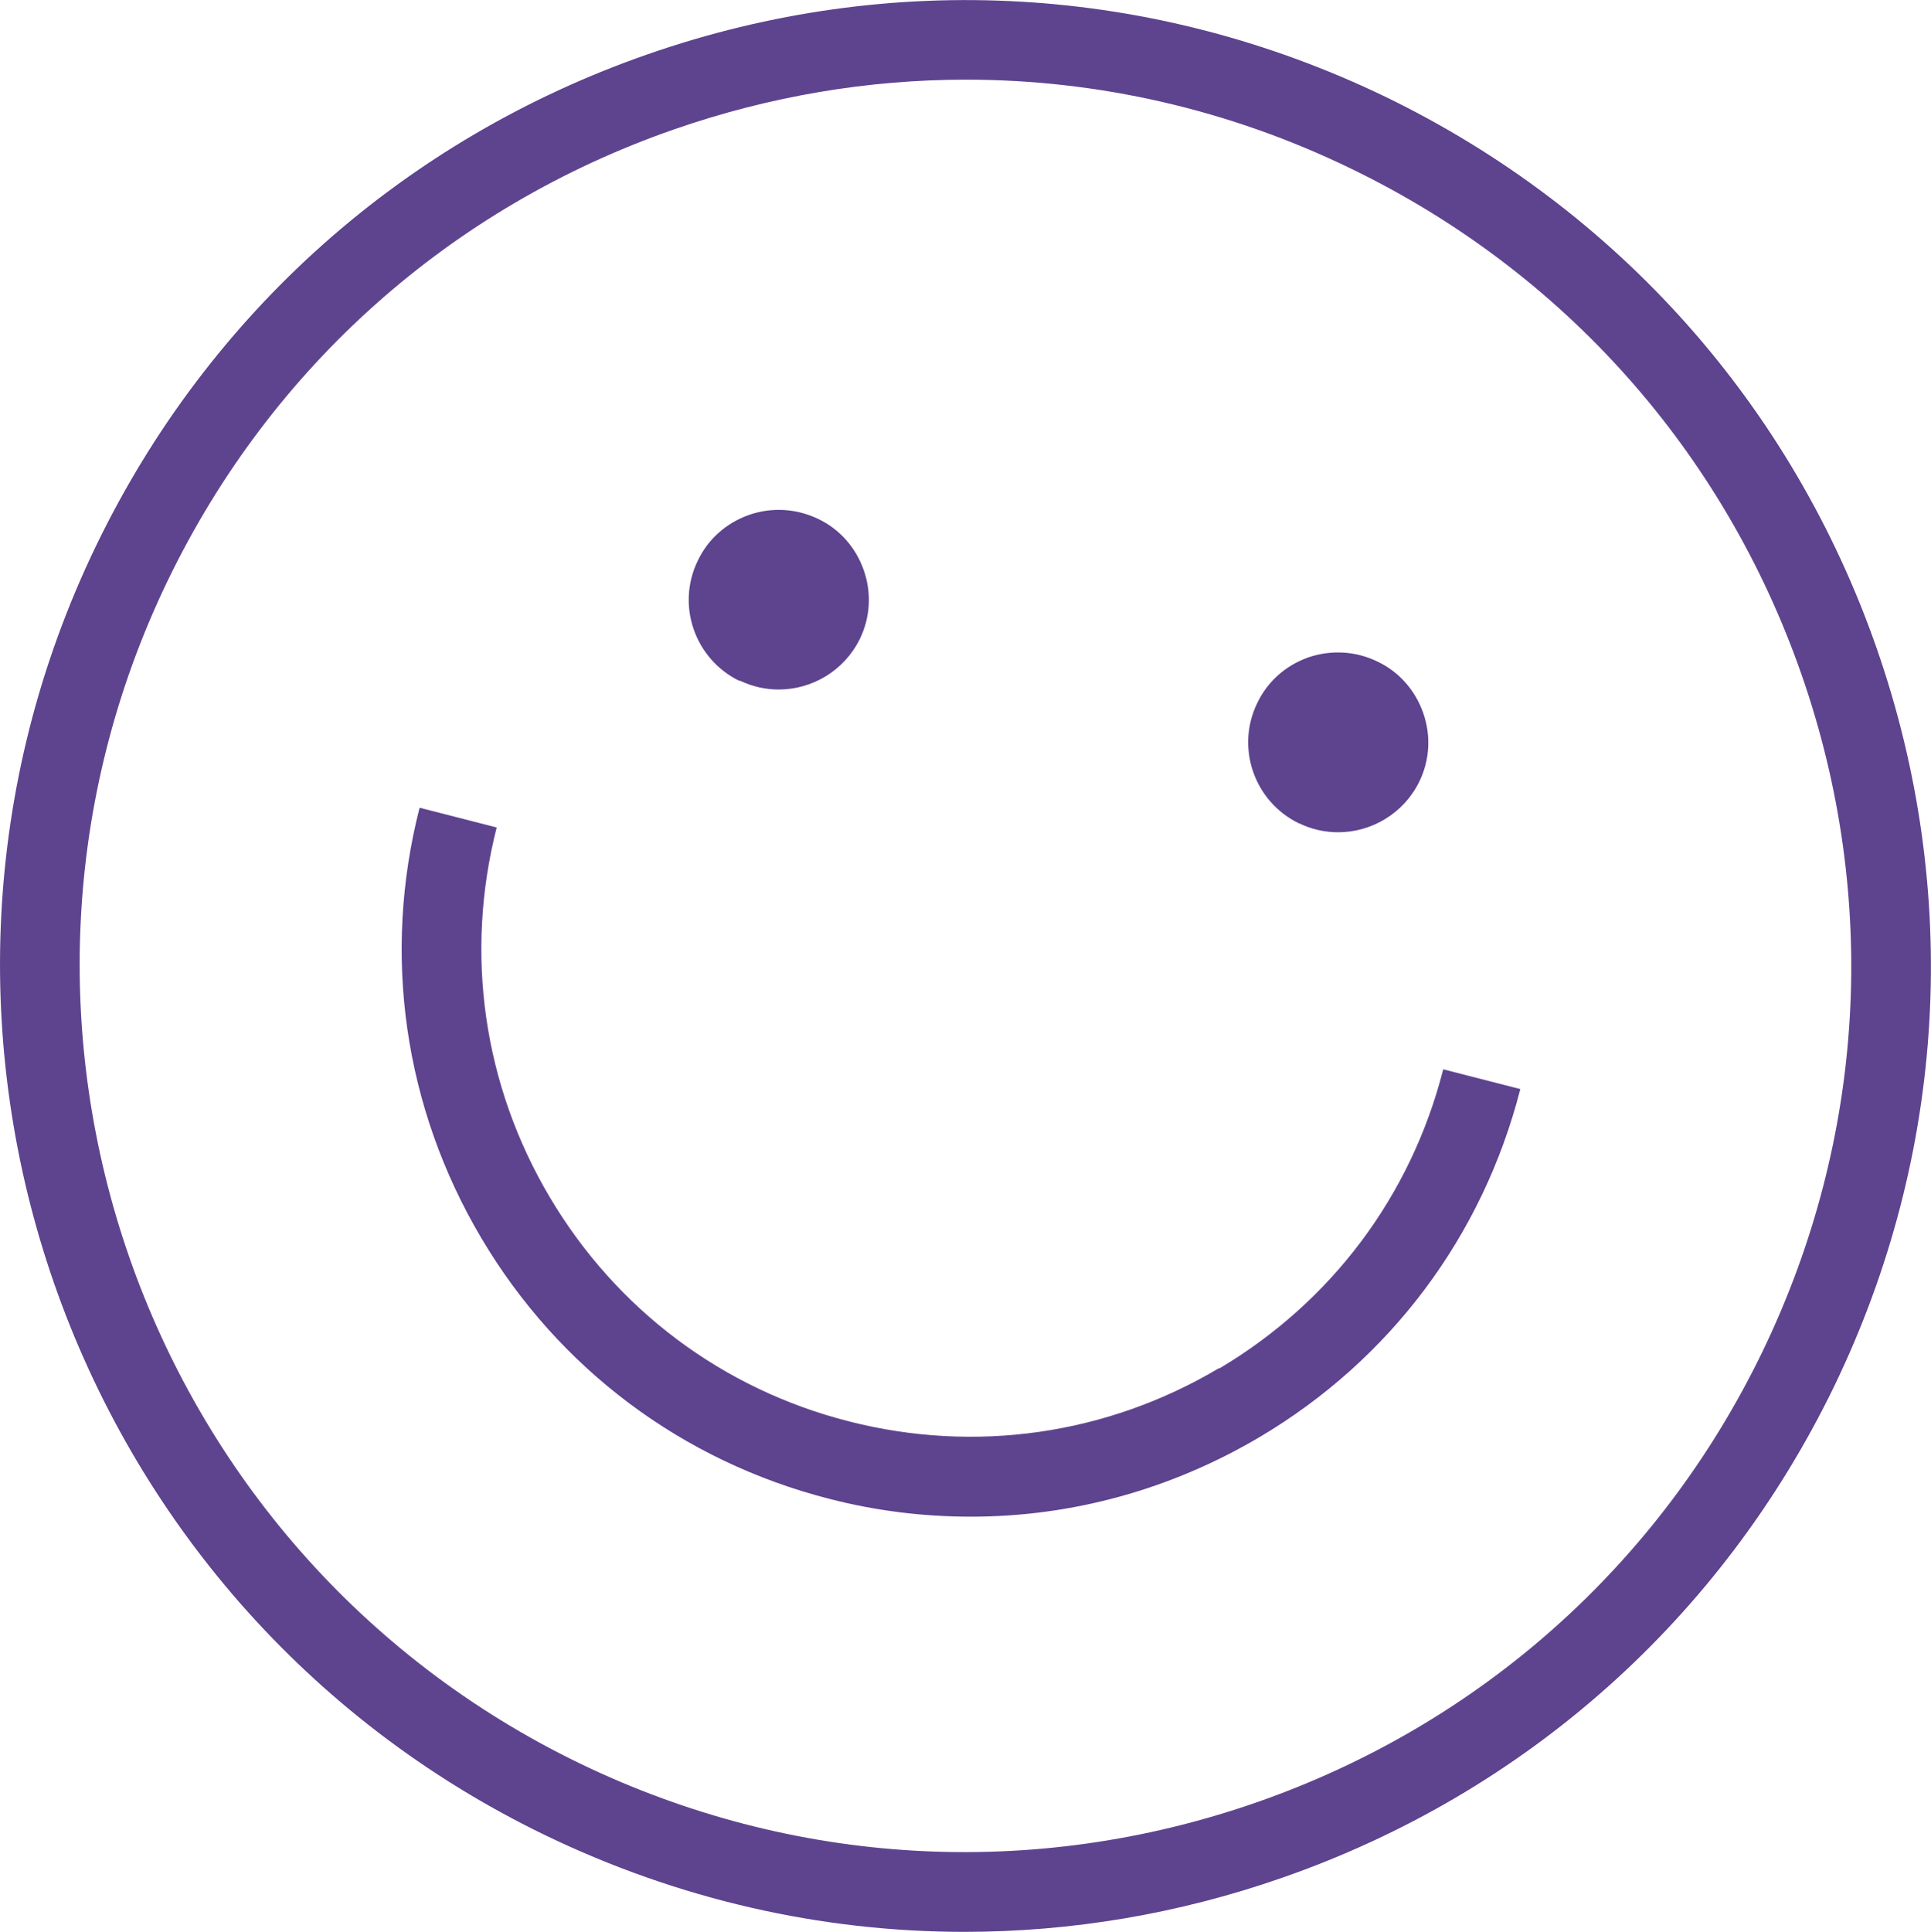 <?xml version="1.0" encoding="UTF-8"?><svg id="Layer_2" xmlns="http://www.w3.org/2000/svg" viewBox="0 0 60.61 60.63"><defs><style>.cls-1{fill:#5e438f;}</style></defs><g id="Layer_1-2"><g><path class="cls-1" d="m58.91,20.36c-2.66-7.64-8.14-13.79-15.42-17.32C36.2-.48,27.98-.96,20.34,1.7,12.69,4.36,6.54,9.84,3.02,17.12c-7.27,15.04-.96,33.19,14.08,40.47,4.18,2.02,8.66,3.04,13.17,3.04,3.35,0,6.72-.56,9.98-1.7,7.64-2.66,13.79-8.14,17.32-15.42,3.52-7.28,4-15.51,1.34-23.15Zm-3.59,22.06c-3.23,6.68-8.88,11.71-15.89,14.15-7.01,2.44-14.56,2-21.24-1.23C4.39,48.66-1.4,32.01,5.27,18.21c3.23-6.68,8.87-11.71,15.89-14.15,2.99-1.04,6.08-1.56,9.16-1.56,4.13,0,8.25.93,12.08,2.79,6.68,3.23,11.71,8.88,14.15,15.89,2.44,7.01,2,14.55-1.23,21.24Z"/><path class="cls-1" d="m40.78,25.84c.39.19.81.28,1.22.28,1.05,0,2.06-.59,2.55-1.59.33-.68.37-1.45.12-2.16-.25-.71-.76-1.29-1.44-1.61-.68-.33-1.45-.37-2.16-.13-.71.25-1.29.76-1.61,1.44-.68,1.4-.09,3.09,1.31,3.77Z"/><path class="cls-1" d="m38.26,42.94c-3.52,2.09-7.65,2.68-11.61,1.67-3.97-1.01-7.3-3.51-9.39-7.03-2.09-3.52-2.68-7.65-1.67-11.61l-2.42-.62c-1.18,4.61-.49,9.41,1.94,13.51,2.43,4.1,6.31,7,10.92,8.18,1.47.38,2.96.56,4.45.56,3.16,0,6.27-.85,9.06-2.5,4.1-2.43,7-6.31,8.18-10.92l-2.42-.62c-1.01,3.97-3.51,7.3-7.03,9.39Z"/><path class="cls-1" d="m23.22,21.36c.4.19.81.28,1.22.28,1.05,0,2.06-.59,2.55-1.59.33-.68.37-1.45.12-2.16-.25-.71-.76-1.29-1.44-1.61s-1.44-.37-2.16-.12c-.71.25-1.29.76-1.61,1.44-.68,1.4-.09,3.09,1.31,3.77Z"/></g></g></svg>